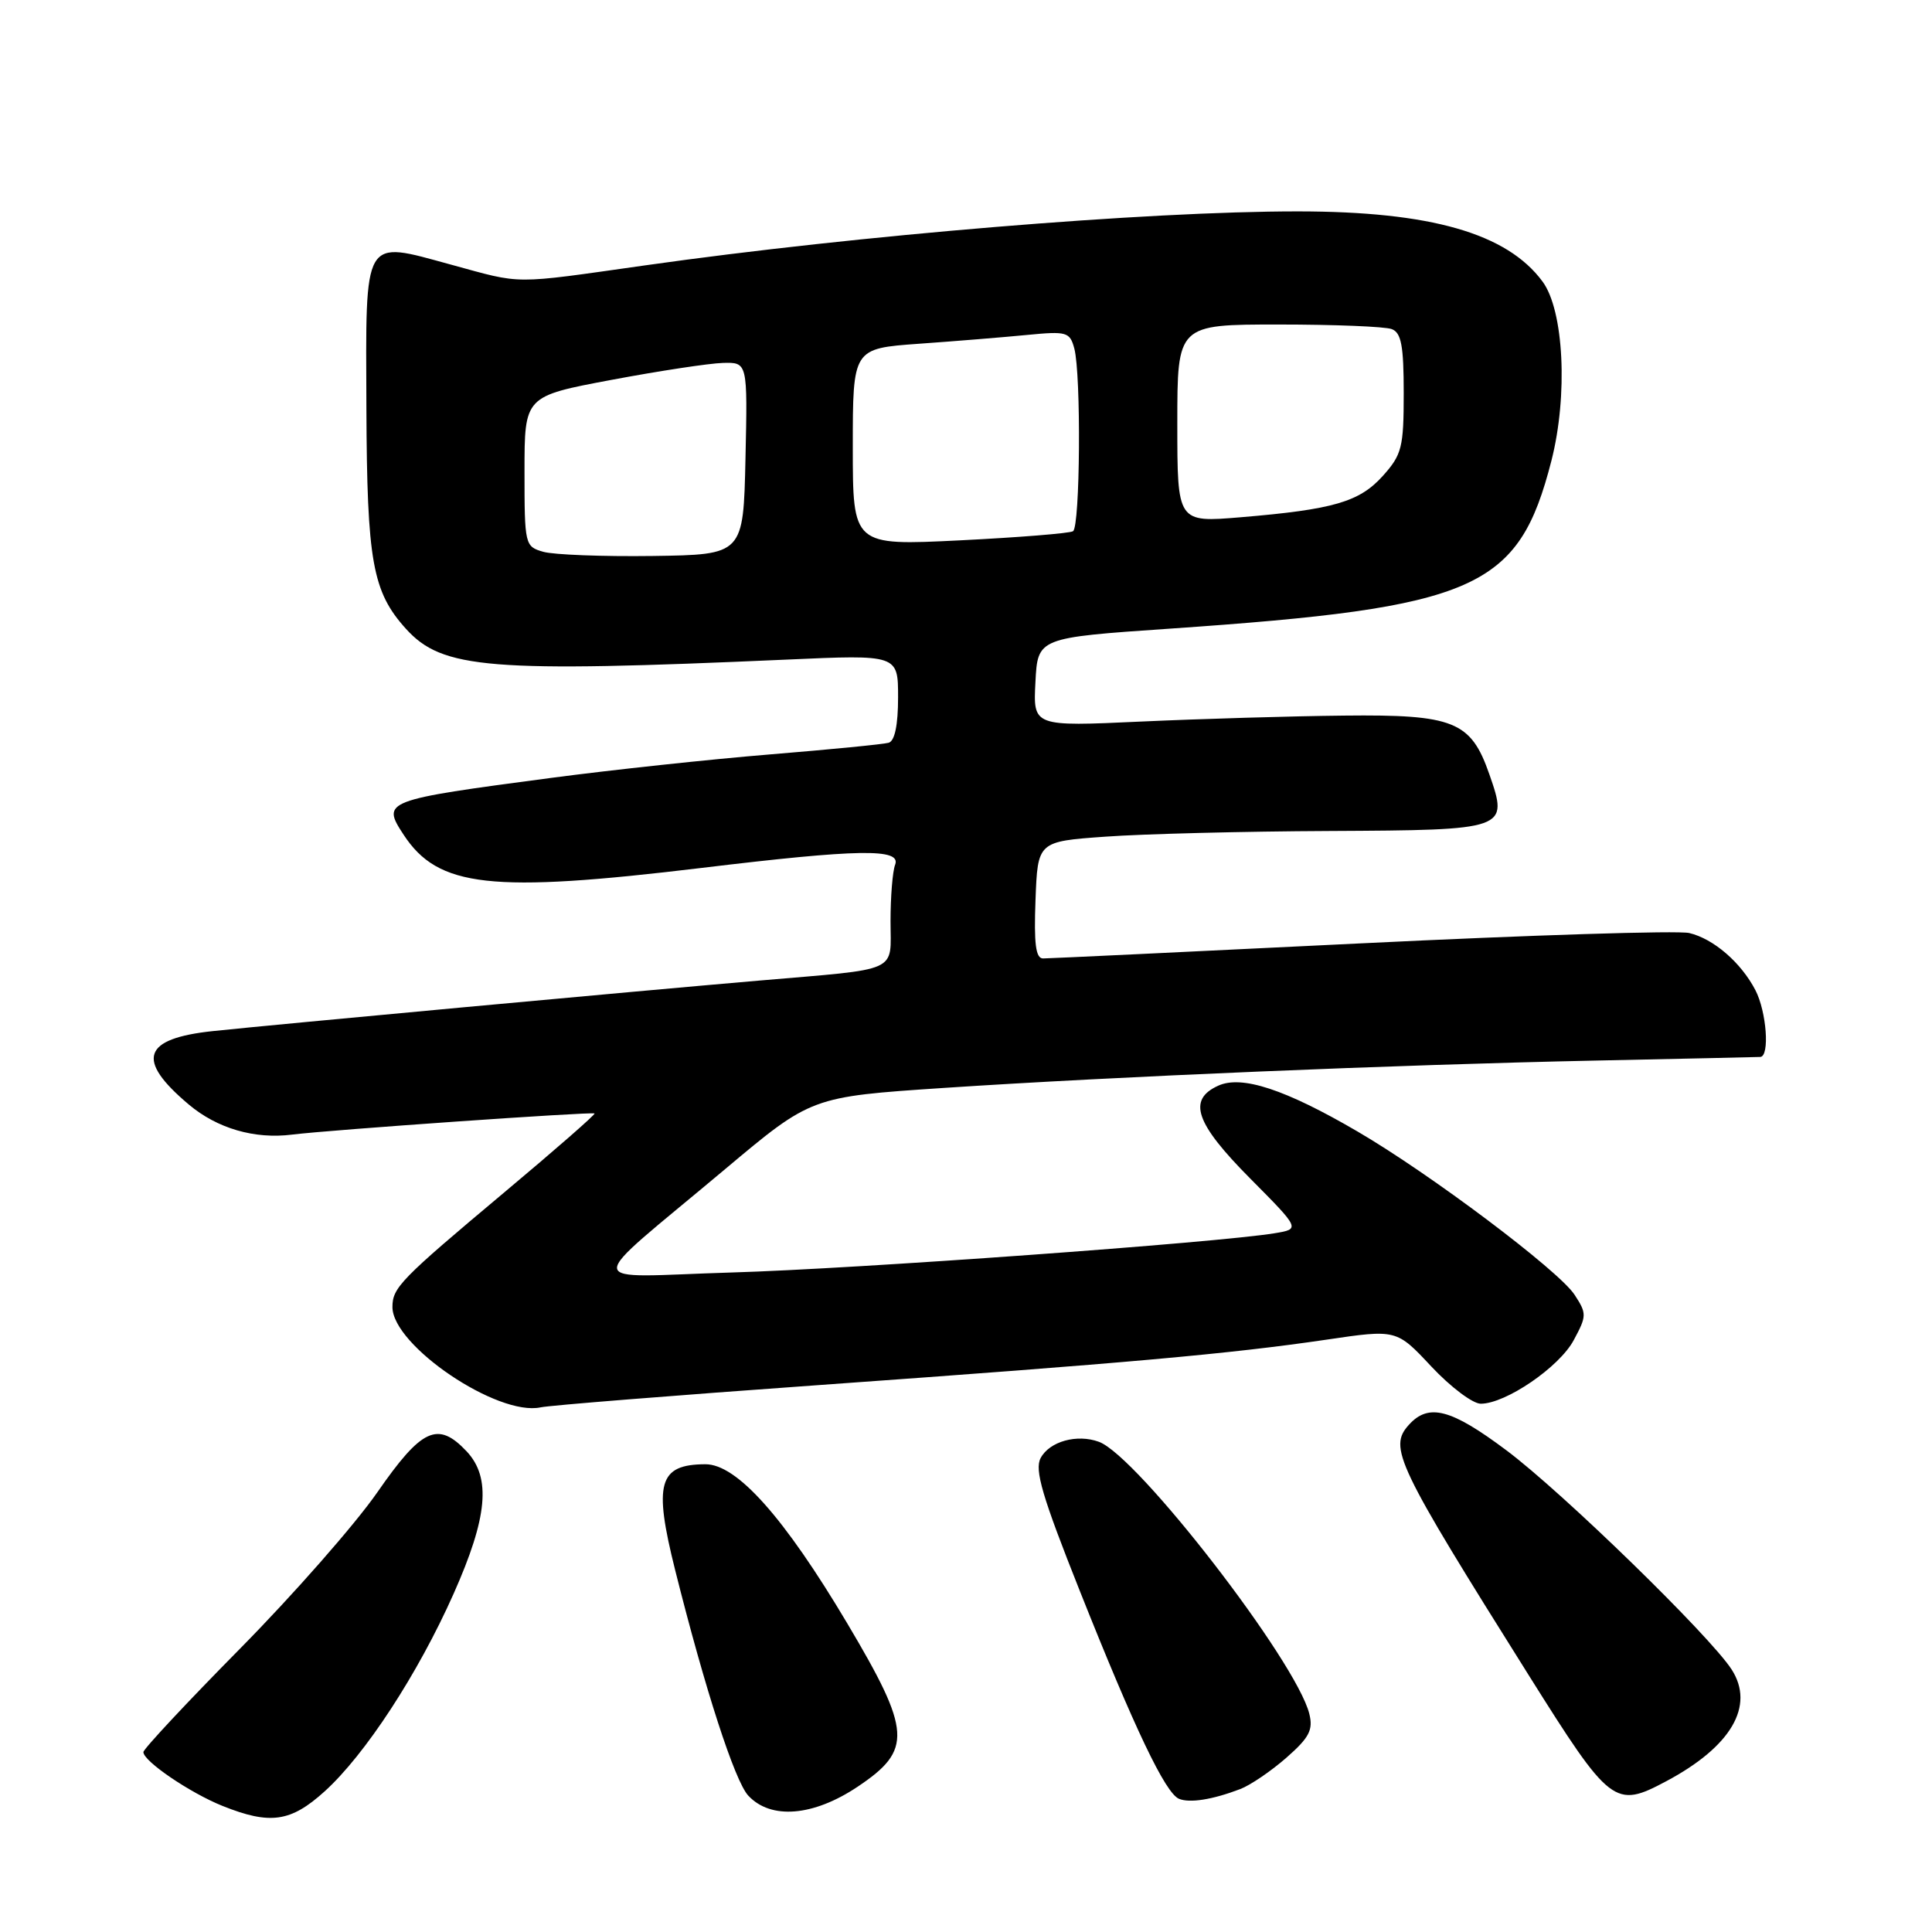 <?xml version="1.0" encoding="UTF-8" standalone="no"?>
<!DOCTYPE svg PUBLIC "-//W3C//DTD SVG 1.1//EN" "http://www.w3.org/Graphics/SVG/1.1/DTD/svg11.dtd" >
<svg xmlns="http://www.w3.org/2000/svg" xmlns:xlink="http://www.w3.org/1999/xlink" version="1.1" viewBox="0 0 256 256">
 <g >
 <path fill="currentColor"
d=" M 43.00 237.38 C 48.37 232.53 55.38 221.80 60.10 211.19 C 64.62 201.04 65.10 195.80 61.83 192.31 C 58.02 188.27 55.89 189.24 49.99 197.75 C 47.03 202.01 38.84 211.33 31.80 218.46 C 24.76 225.59 19.00 231.76 19.00 232.16 C 19.00 233.37 25.20 237.58 29.50 239.30 C 35.80 241.82 38.52 241.43 43.00 237.38 Z  M 113.64 236.75 C 120.93 231.87 120.78 229.44 112.27 215.11 C 103.90 201.03 97.62 193.99 93.45 194.02 C 87.27 194.05 86.57 196.53 89.47 208.08 C 93.44 223.91 97.37 236.02 99.15 237.93 C 102.14 241.14 107.76 240.68 113.64 236.75 Z  M 164.34 237.06 C 165.68 236.55 168.43 234.68 170.46 232.90 C 173.49 230.24 174.02 229.22 173.49 227.09 C 171.77 220.14 150.74 192.95 145.62 191.05 C 142.72 189.98 139.07 190.99 137.89 193.20 C 137.06 194.77 138.09 198.27 143.09 210.83 C 150.34 229.05 154.41 237.59 156.22 238.35 C 157.64 238.94 160.65 238.47 164.34 237.06 Z  M 220.79 236.02 C 229.39 231.44 232.55 226.05 229.46 221.23 C 226.60 216.78 207.05 197.74 199.60 192.17 C 192.27 186.68 189.30 185.90 186.69 188.79 C 183.95 191.81 184.99 193.98 202.58 222.00 C 213.40 239.23 213.96 239.66 220.79 236.02 Z  M 108.64 183.52 C 149.24 180.62 163.01 179.39 175.78 177.51 C 185.05 176.14 185.05 176.14 189.66 181.07 C 192.20 183.78 195.14 186.00 196.21 186.00 C 199.51 186.00 206.60 181.16 208.52 177.59 C 210.26 174.36 210.27 174.06 208.63 171.55 C 206.53 168.35 189.53 155.56 179.88 149.93 C 170.29 144.33 164.53 142.44 161.42 143.86 C 157.32 145.72 158.38 148.83 165.65 156.15 C 172.30 162.85 172.30 162.85 168.90 163.41 C 161.32 164.66 113.37 168.13 97.00 168.61 C 76.77 169.21 76.89 171.04 96.09 154.91 C 107.50 145.33 107.50 145.33 125.00 144.16 C 147.71 142.65 185.05 141.08 211.50 140.53 C 223.05 140.29 232.84 140.07 233.25 140.05 C 234.52 139.97 234.08 134.06 232.60 131.20 C 230.69 127.53 227.05 124.39 223.83 123.63 C 222.36 123.28 202.78 123.90 180.33 125.00 C 157.87 126.10 138.92 127.00 138.21 127.00 C 137.24 127.00 136.99 125.07 137.21 119.25 C 137.50 111.50 137.50 111.50 146.50 110.86 C 151.45 110.50 164.82 110.16 176.20 110.11 C 199.78 109.99 199.91 109.94 197.34 102.58 C 194.90 95.57 192.65 94.66 178.10 94.82 C 171.17 94.89 159.06 95.25 151.20 95.61 C 136.89 96.27 136.89 96.27 137.20 90.39 C 137.50 84.50 137.50 84.50 155.00 83.30 C 195.70 80.50 201.20 78.08 205.57 61.05 C 207.78 52.40 207.23 41.13 204.39 37.30 C 199.67 30.91 189.57 28.02 172.00 28.01 C 151.93 28.00 113.73 31.16 85.50 35.16 C 67.62 37.69 69.37 37.69 59.74 35.06 C 48.00 31.86 48.46 31.07 48.55 54.16 C 48.63 74.39 49.35 78.41 53.79 83.32 C 58.61 88.65 64.80 89.15 104.25 87.40 C 119.00 86.74 119.00 86.74 119.00 92.40 C 119.00 96.07 118.56 98.19 117.75 98.42 C 117.06 98.62 110.00 99.31 102.07 99.96 C 94.13 100.61 81.08 102.01 73.07 103.07 C 50.85 106.01 50.54 106.12 53.47 110.59 C 58.06 117.60 65.00 118.37 93.00 115.00 C 113.81 112.49 119.44 112.40 118.61 114.58 C 118.27 115.45 118.00 118.82 118.00 122.06 C 118.00 128.99 119.50 128.31 100.50 129.94 C 84.18 131.34 36.58 135.74 28.25 136.62 C 18.88 137.61 17.95 140.41 25.01 146.35 C 28.78 149.53 33.74 150.97 38.71 150.34 C 43.66 149.72 78.42 147.29 78.78 147.54 C 78.94 147.65 73.54 152.37 66.78 158.03 C 53.05 169.54 52.00 170.62 52.00 173.19 C 52.00 178.29 65.93 187.71 71.64 186.48 C 72.82 186.22 89.47 184.89 108.64 183.52 Z  M 72.00 73.12 C 69.55 72.42 69.50 72.22 69.50 62.45 C 69.50 52.50 69.50 52.50 81.00 50.34 C 87.33 49.15 93.98 48.14 95.78 48.09 C 99.06 48.00 99.06 48.00 98.78 60.75 C 98.50 73.50 98.50 73.50 86.50 73.67 C 79.90 73.76 73.38 73.51 72.00 73.12 Z  M 113.00 59.24 C 113.00 46.18 113.00 46.18 121.75 45.55 C 126.56 45.21 133.03 44.68 136.11 44.38 C 141.36 43.87 141.76 43.99 142.35 46.17 C 143.27 49.62 143.13 69.80 142.18 70.39 C 141.73 70.67 134.98 71.21 127.18 71.60 C 113.00 72.30 113.00 72.30 113.00 59.24 Z  M 156.00 56.12 C 156.00 43.00 156.00 43.00 169.42 43.00 C 176.80 43.00 183.55 43.27 184.42 43.61 C 185.68 44.09 186.00 45.83 186.00 52.09 C 186.00 59.27 185.76 60.24 183.25 63.04 C 180.14 66.51 176.70 67.51 164.39 68.54 C 156.00 69.24 156.00 69.24 156.00 56.12 Z "/>
</g>
</svg>